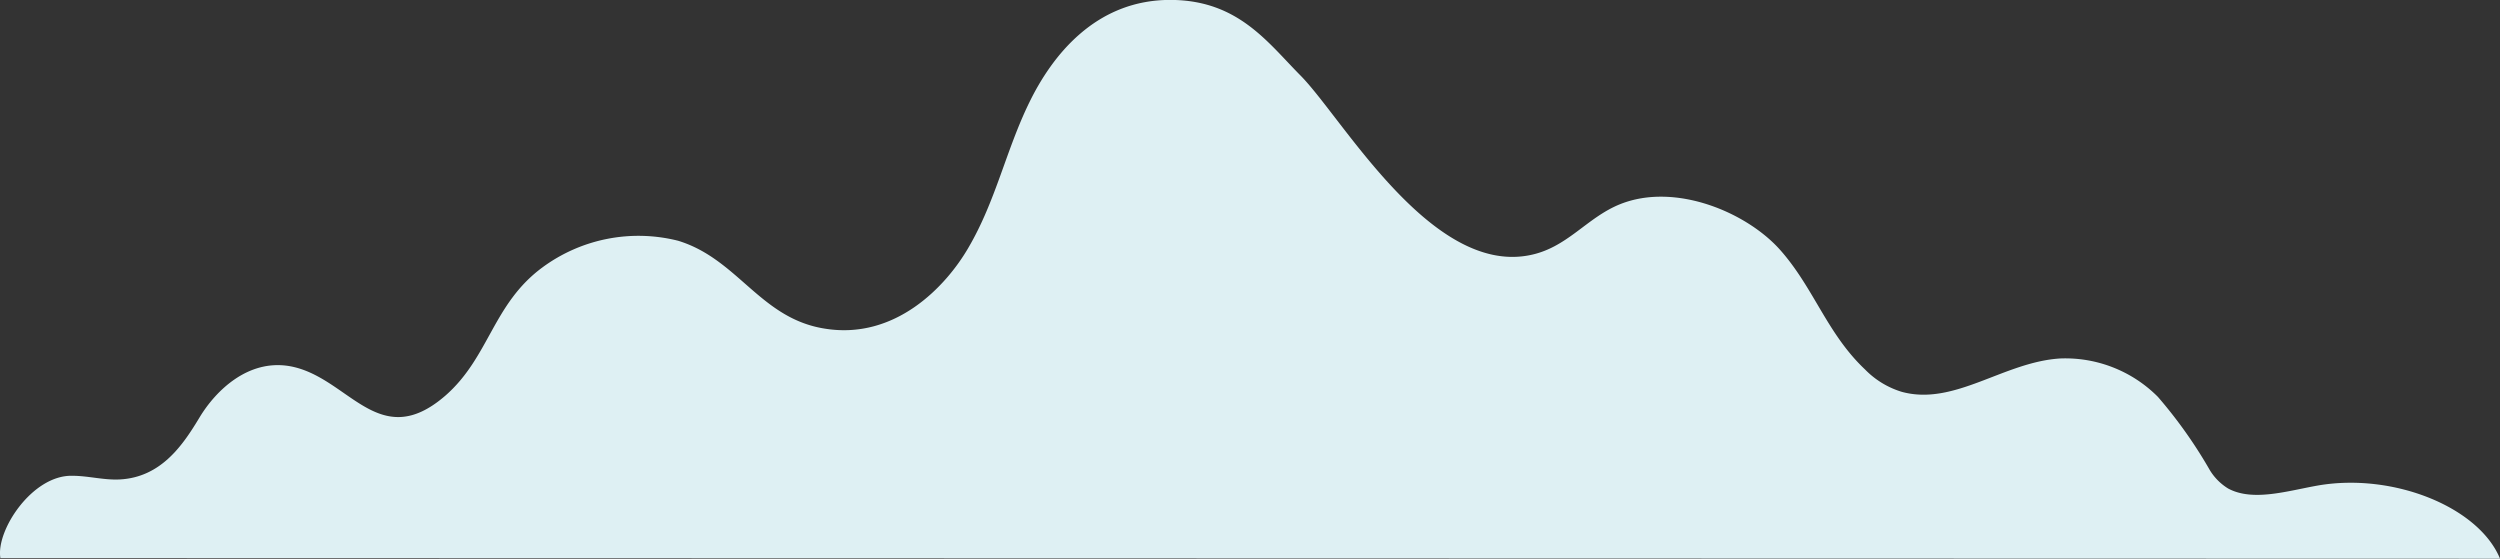 <svg xmlns="http://www.w3.org/2000/svg" width="125.208" height="27.986" viewBox="0 0 125.208 27.986">
  <rect x="0" y="0" width="125.208" height="27.986" fill="#333333" stroke="none"/>
  <path id="cloud-small" d="M126.578,115.488c-.229-1.385,1.6-4.166,3.6-4.12.789,0,1.569.22,2.358.184,2.11-.1,3.2-1.753,4.019-3.11s2.431-2.909,4.487-2.569c2.964.5,4.459,4.4,7.827,1.477,2.2-1.927,2.367-4.588,4.863-6.423a8.111,8.111,0,0,1,6.79-1.33c3,.918,4.111,3.89,7.34,4.4,3.533.578,6.074-2.11,7.2-4.056,1.376-2.349,1.881-4.89,3.055-7.285,1.083-2.22,3.266-5.184,7.175-5.12,3.312.055,4.771,2.147,6.423,3.808,2.11,2.156,6.5,9.919,11.414,8.983,1.918-.358,2.881-1.89,4.588-2.569,2.753-1.092,6.331.413,8.01,2.312s2.34,4.184,4.239,5.973a4.321,4.321,0,0,0,1.835,1.119c2.643.725,5.111-1.5,7.946-1.67a6.542,6.542,0,0,1,4.89,1.927,23.424,23.424,0,0,1,2.6,3.67,2.753,2.753,0,0,0,.918.918c1.248.67,2.991.11,4.514-.156,3.762-.642,8.038,1.083,9.1,3.67Z" transform="translate(-126.559 -87.539)" fill="#def0f3"/>
</svg>
